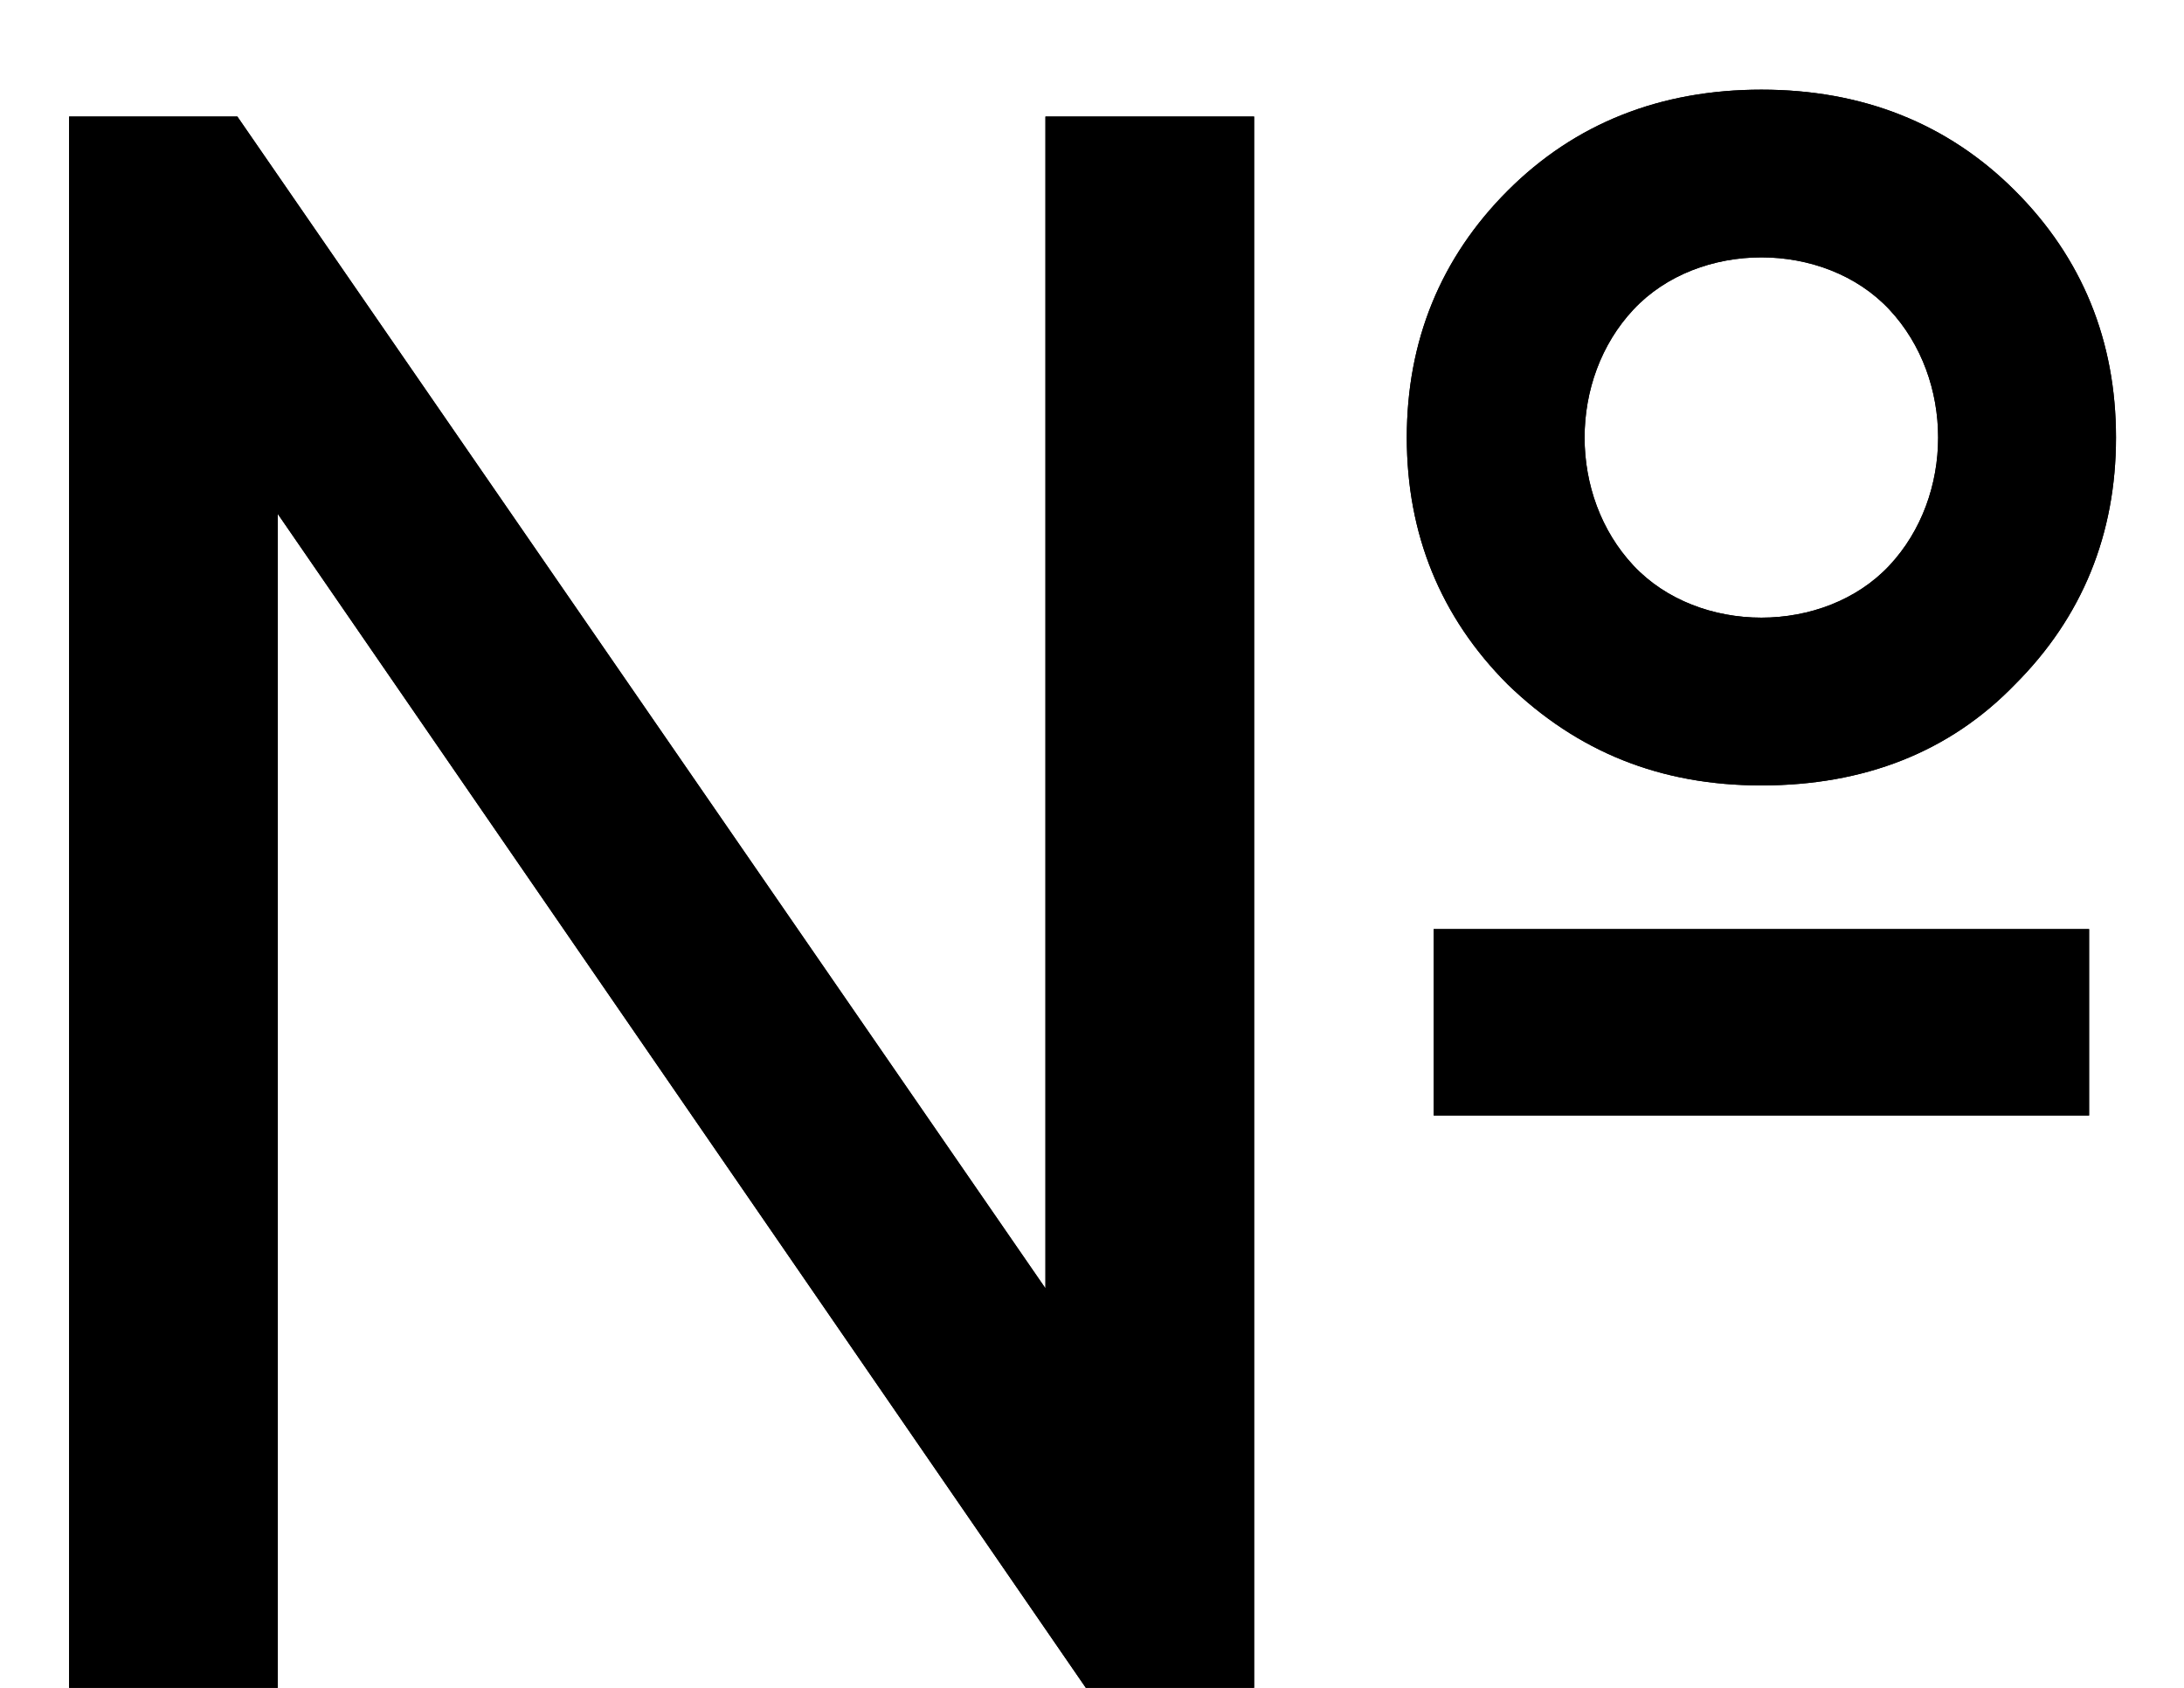 <svg width="22" height="17" viewBox="0 0 22 17" fill="none" xmlns="http://www.w3.org/2000/svg">
<path d="M17.743 7.911C18.783 7.911 19.642 7.572 20.297 6.894C20.976 6.216 21.315 5.379 21.315 4.407C21.315 3.435 20.976 2.598 20.297 1.92C19.619 1.242 18.76 0.903 17.743 0.903C16.725 0.903 15.866 1.242 15.188 1.92C14.51 2.598 14.171 3.435 14.171 4.407C14.171 5.379 14.51 6.216 15.188 6.894C15.889 7.572 16.725 7.911 17.743 7.911ZM10.531 12.976L2.391 1.174H0.696V17H2.798V5.176L10.938 17H12.633V1.174H10.531V12.976ZM16.454 5.696C15.798 4.995 15.798 3.819 16.454 3.118C17.11 2.417 18.376 2.417 19.032 3.118C19.687 3.819 19.687 4.995 19.032 5.696C18.376 6.396 17.11 6.396 16.454 5.696ZM21.044 11.235V9.358H14.442V11.235H21.044Z" fill="black"/>
<path d="M17.743 7.911C18.783 7.911 19.642 7.572 20.297 6.894C20.976 6.216 21.315 5.379 21.315 4.407C21.315 3.435 20.976 2.598 20.297 1.92C19.619 1.242 18.76 0.903 17.743 0.903C16.725 0.903 15.866 1.242 15.188 1.92C14.51 2.598 14.171 3.435 14.171 4.407C14.171 5.379 14.51 6.216 15.188 6.894C15.889 7.572 16.725 7.911 17.743 7.911ZM10.531 12.976L2.391 1.174H0.696V17H2.798V5.176L10.938 17H12.633V1.174H10.531V12.976ZM16.454 5.696C15.798 4.995 15.798 3.819 16.454 3.118C17.11 2.417 18.376 2.417 19.032 3.118C19.687 3.819 19.687 4.995 19.032 5.696C18.376 6.396 17.11 6.396 16.454 5.696ZM21.044 11.235V9.358H14.442V11.235H21.044Z" fill="black"/>
</svg>
